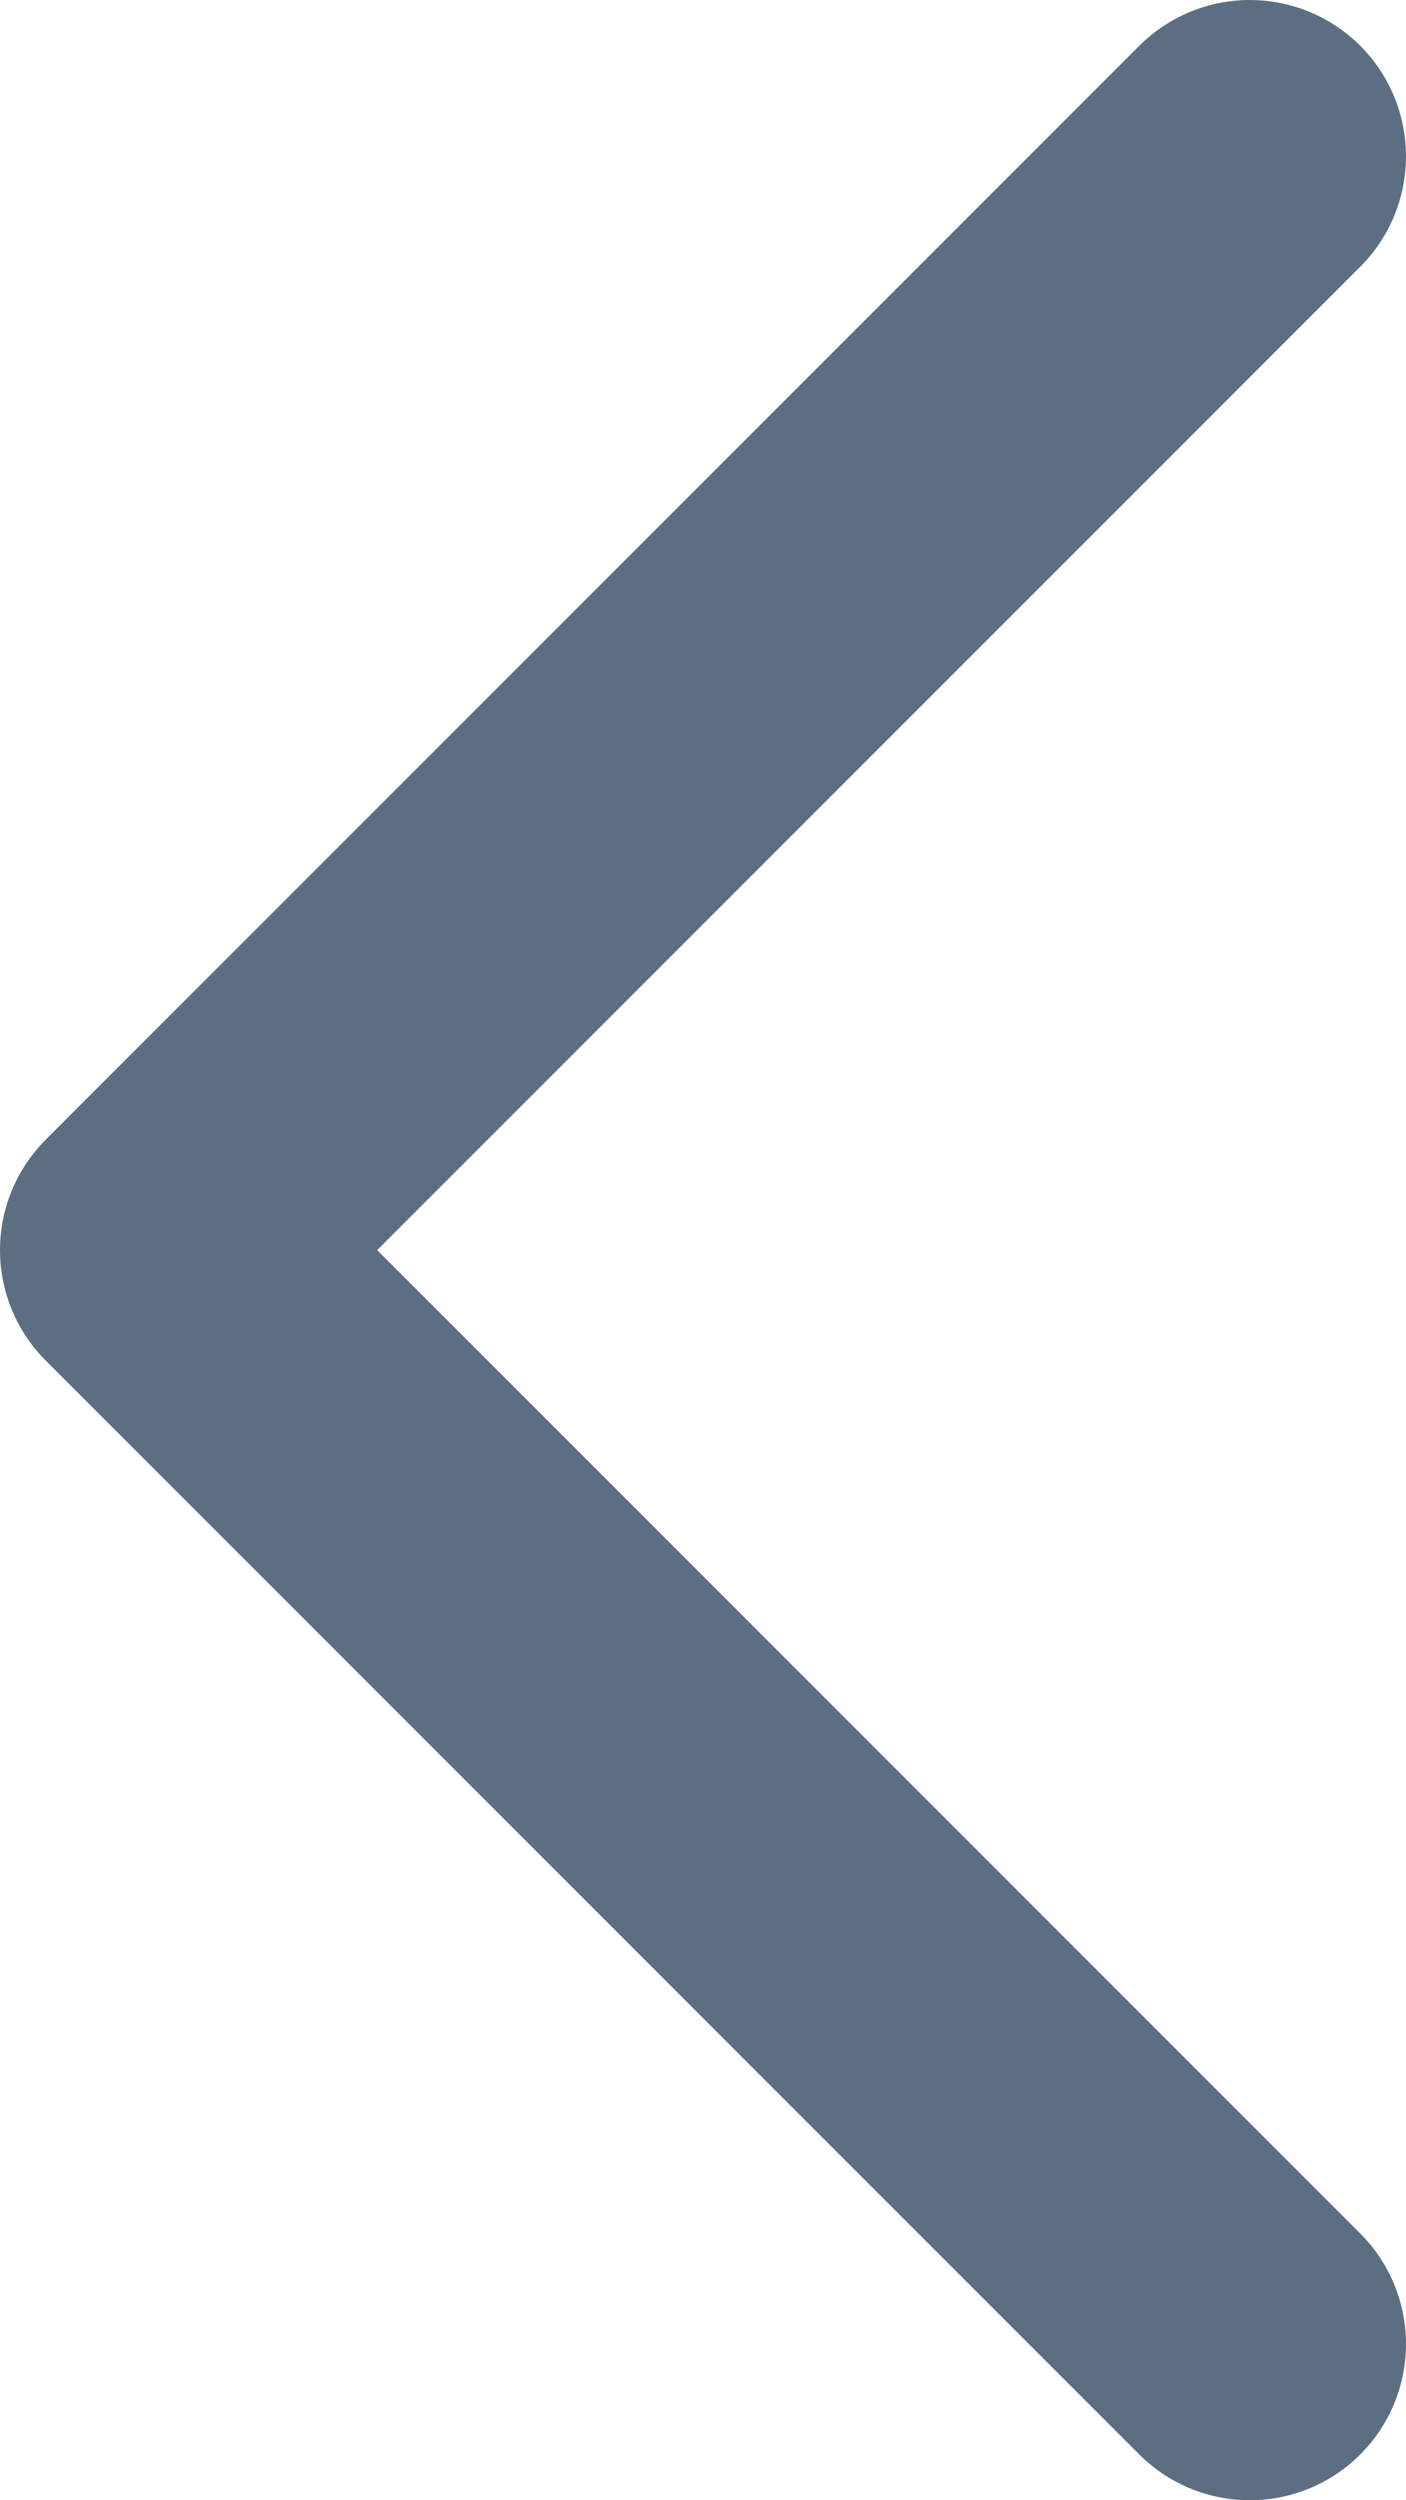 <?xml version="1.0" encoding="UTF-8"?>
<svg width="9px" height="16px" viewBox="0 0 9 16" version="1.1" xmlns="http://www.w3.org/2000/svg" xmlns:xlink="http://www.w3.org/1999/xlink">
    <!-- Generator: sketchtool 49.3 (51167) - http://www.bohemiancoding.com/sketch -->
    <title>0BA9D30C-EDE3-412C-918A-D96A2D39F930</title>
    <desc>Created with sketchtool.</desc>
    <defs></defs>
    <g id="Symbols" stroke="none" stroke-width="1" fill="none" fill-rule="evenodd">
        <g id="headers/default" transform="translate(-27, -20)">
            <g id="icons/navigation/left" transform="translate(20, 16)">
                <g id="Group-4">
                    <rect id="Rectangle-5" x="0" y="0" width="24" height="24"></rect>
                    <polyline id="Line-3" stroke="#5C6F82" stroke-width="2" stroke-linecap="round" stroke-linejoin="round" points="15 5 8 12 15 19"></polyline>
                </g>
            </g>
        </g>
    </g>
</svg>